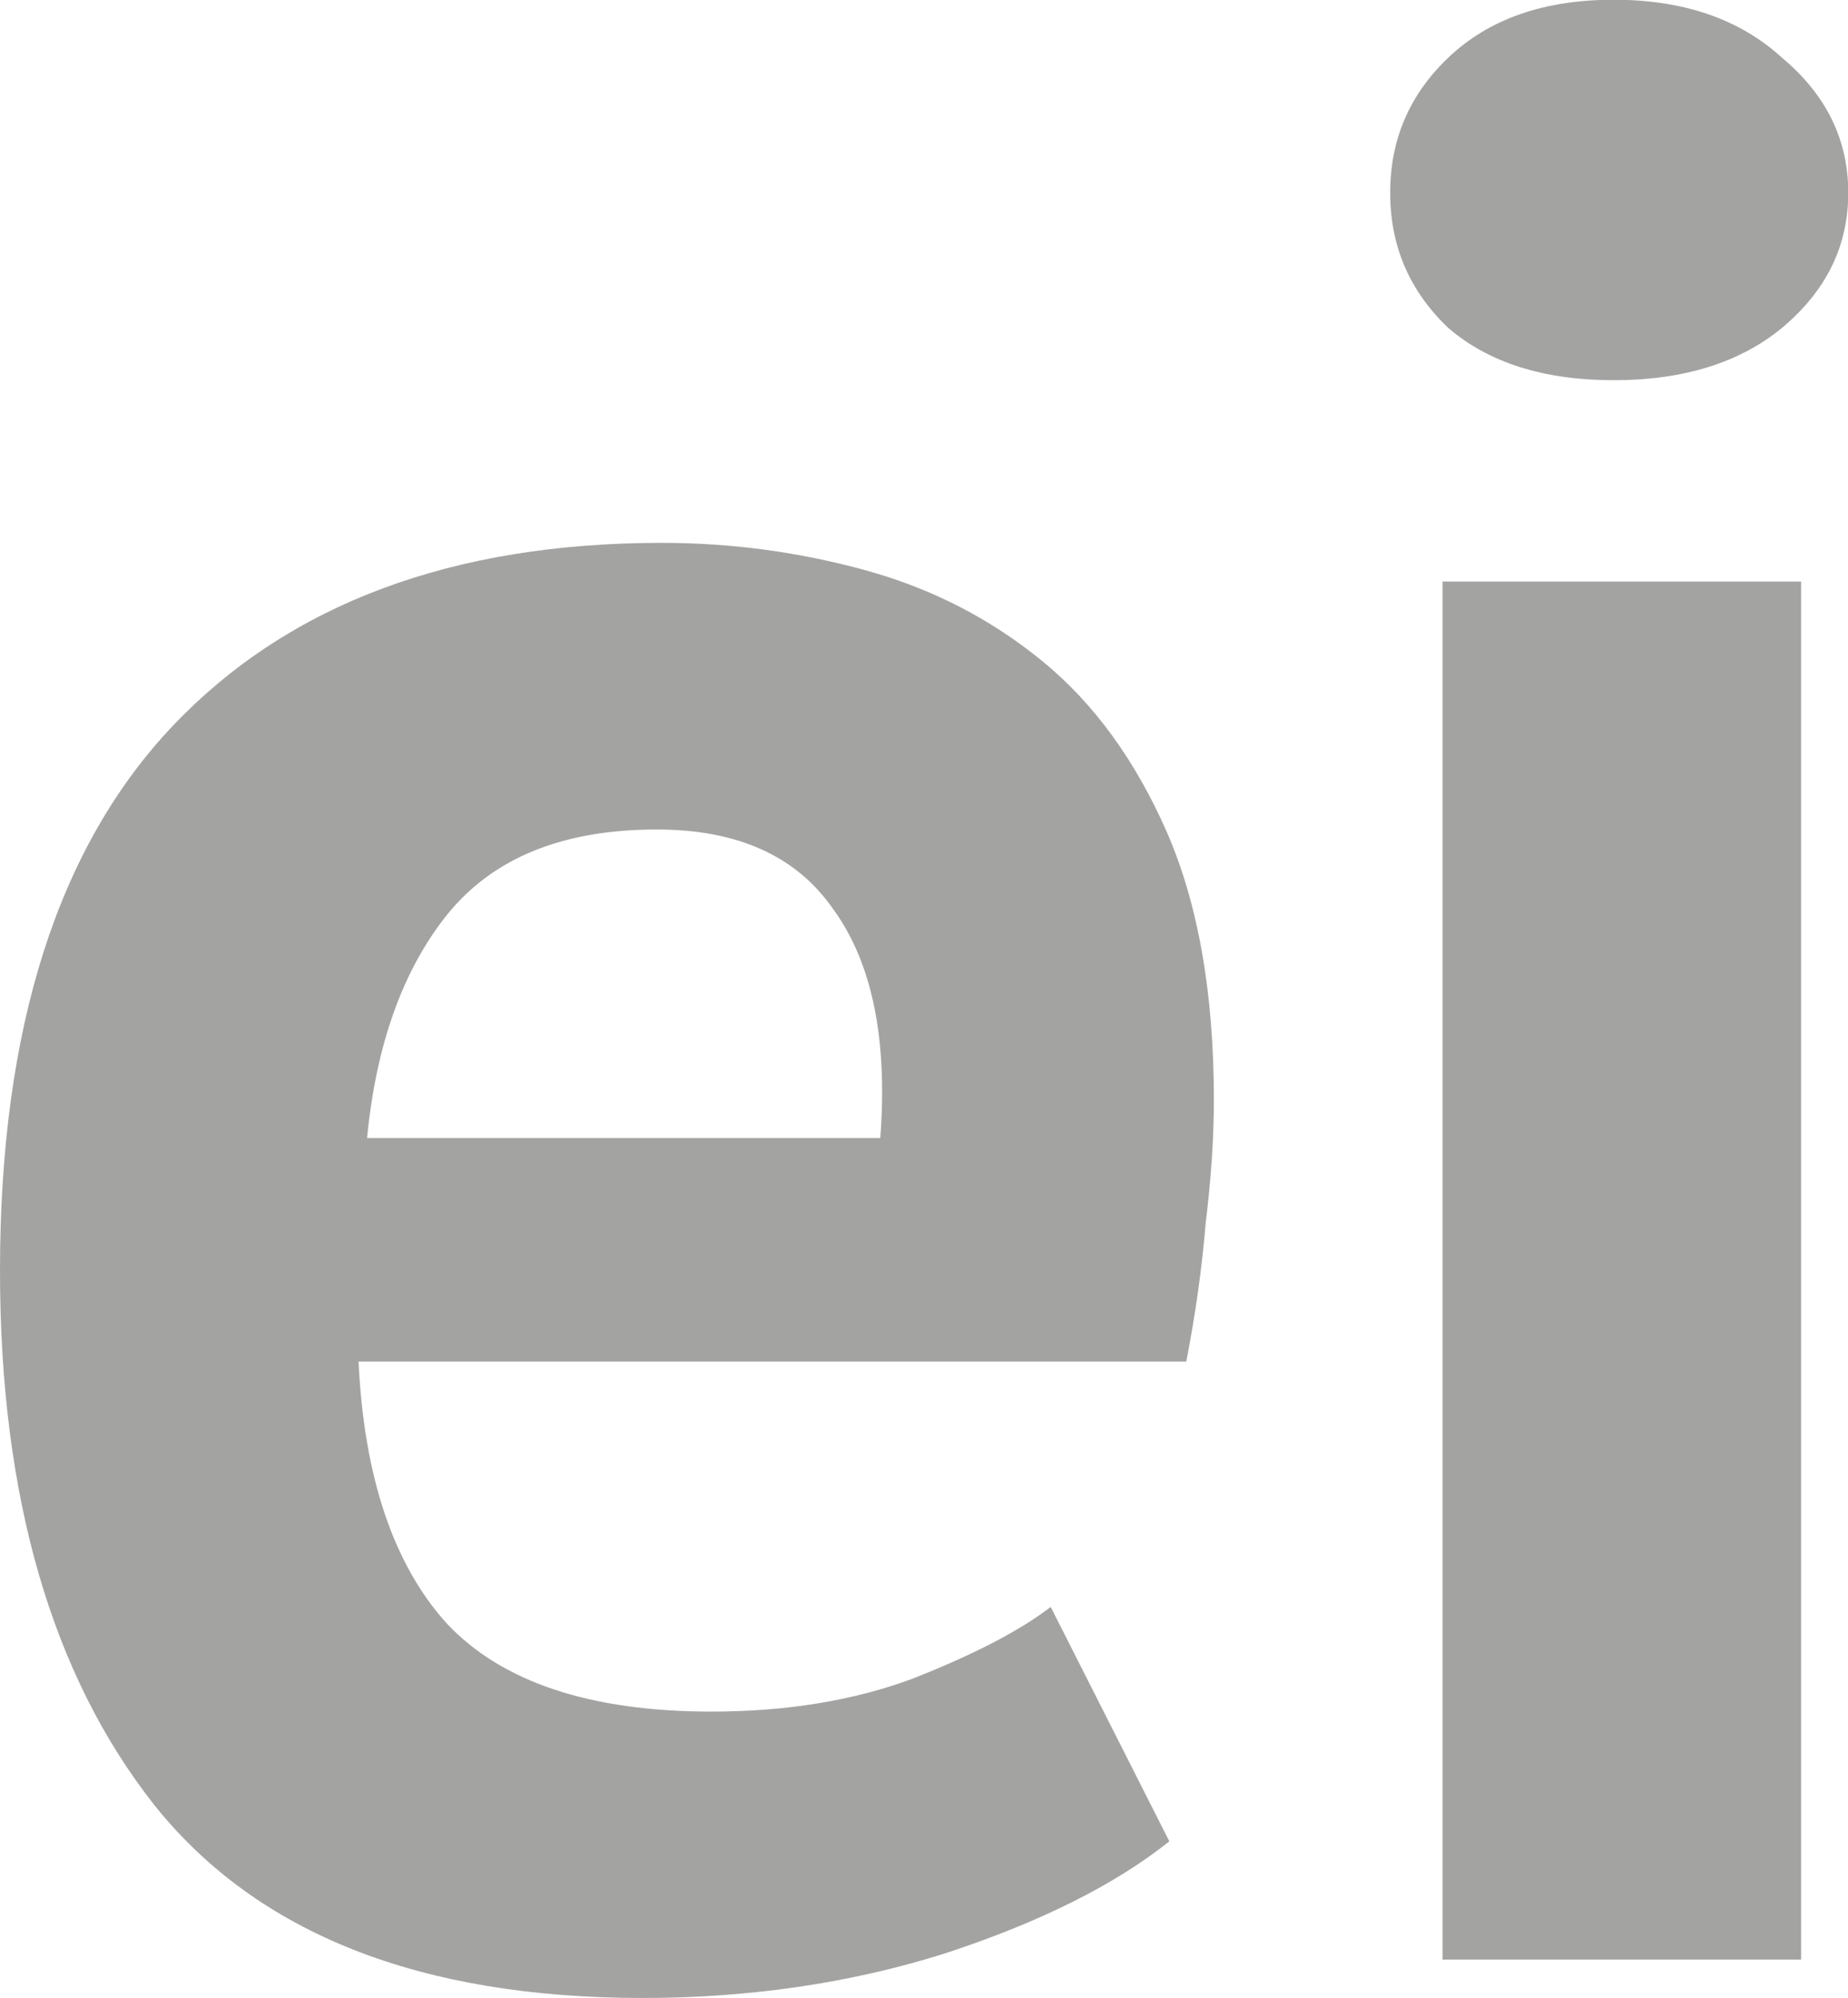 <?xml version="1.0" encoding="UTF-8"?>
<svg id="Camada_1" data-name="Camada 1" xmlns="http://www.w3.org/2000/svg" viewBox="0 0 71.69 77.51">
  <defs>
    <style>
      .cls-1 {
        fill: #a3a3a2;
      }
    </style>
  </defs>
  <path class="cls-1" d="M45.38,71.42c-2.14,1.71-5.07,3.17-8.78,4.38-3.64,1.14-7.53,1.71-11.67,1.71-8.63,0-14.95-2.49-18.94-7.48C2,64.97,0,58.05,0,49.29c0-9.41,2.25-16.46,6.74-21.17,4.49-4.7,10.81-7.06,18.94-7.06,2.71,0,5.35,.36,7.92,1.07,2.57,.71,4.85,1.89,6.85,3.53,2,1.64,3.6,3.85,4.82,6.63,1.21,2.78,1.82,6.24,1.82,10.37,0,1.5-.11,3.1-.32,4.81-.14,1.71-.39,3.49-.75,5.35H13.91c.21,4.49,1.36,7.88,3.42,10.16,2.14,2.28,5.57,3.42,10.27,3.42,2.92,0,5.53-.43,7.81-1.28,2.36-.93,4.14-1.85,5.35-2.78l4.6,9.09ZM25.47,32.18c-3.64,0-6.35,1.1-8.13,3.31-1.71,2.14-2.75,5.03-3.1,8.66h19.91c.29-3.85-.32-6.81-1.82-8.87-1.43-2.07-3.71-3.1-6.85-3.1Z"/>
  <path class="cls-1" d="M55.96,22.56h13.91v53.46h-13.91V22.56Zm-2.03-15.08c0-2.07,.75-3.81,2.25-5.24,1.57-1.5,3.71-2.25,6.42-2.25s4.89,.75,6.53,2.25c1.71,1.43,2.57,3.17,2.57,5.24s-.86,3.81-2.57,5.24c-1.64,1.35-3.82,2.03-6.53,2.03s-4.85-.68-6.42-2.03c-1.5-1.43-2.25-3.17-2.25-5.24Z"/>
</svg>